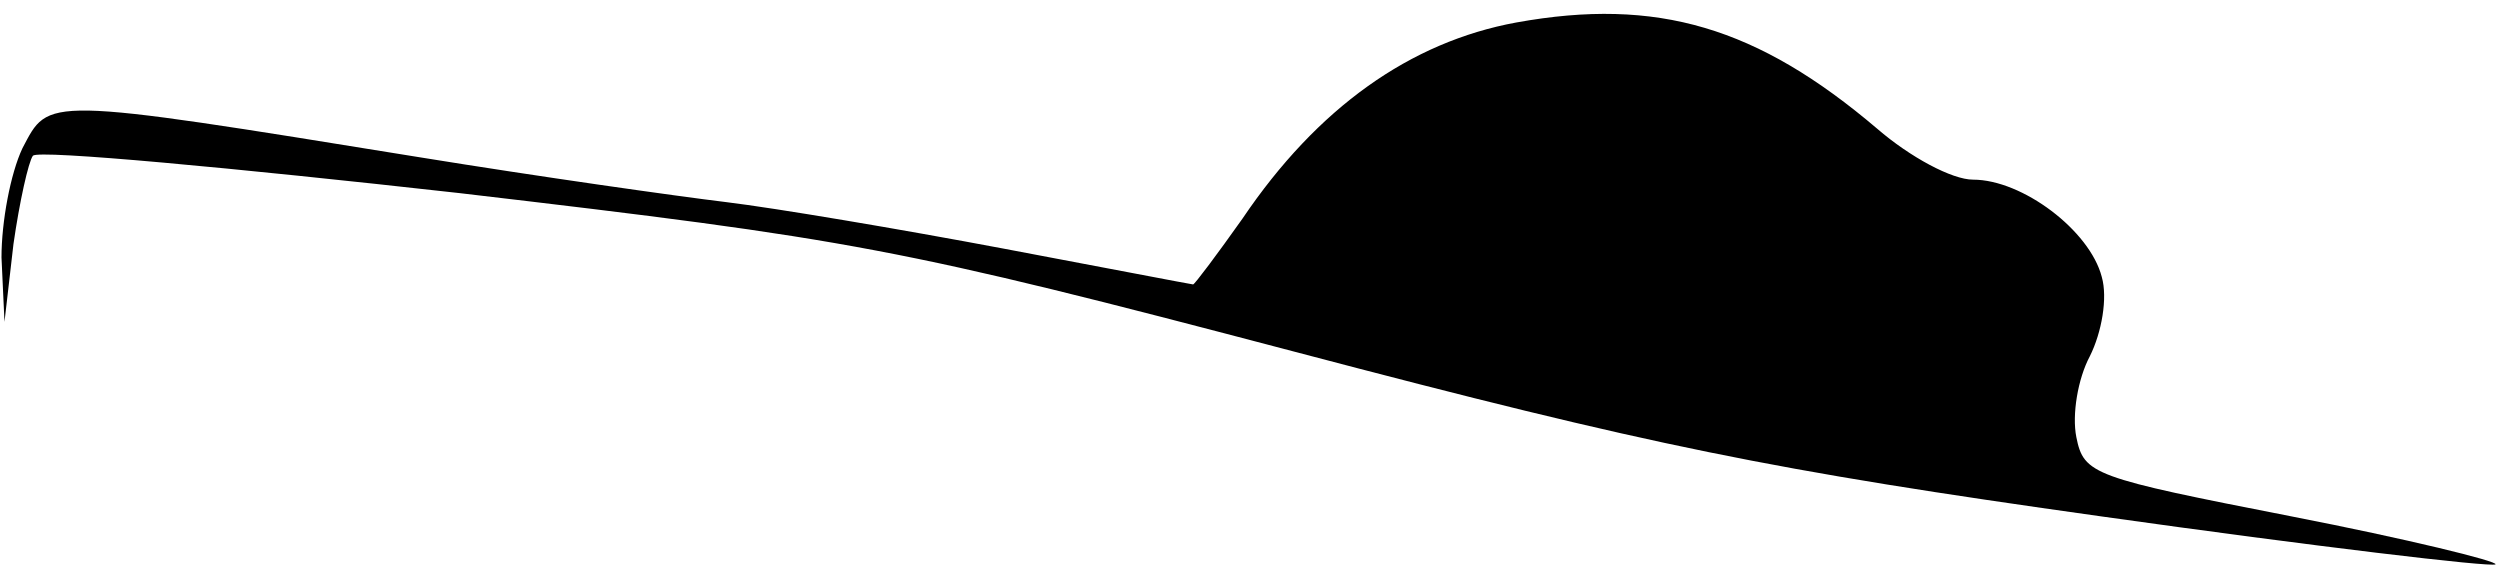 <?xml version="1.0" standalone="no"?>
<!DOCTYPE svg PUBLIC "-//W3C//DTD SVG 20010904//EN"
 "http://www.w3.org/TR/2001/REC-SVG-20010904/DTD/svg10.dtd">
<svg version="1.0" xmlns="http://www.w3.org/2000/svg"
 width="167pt" height="38pt" viewBox="0 0 167 38"
 preserveAspectRatio="xMidYMid meet">
<g transform="translate(0,38) scale(0.1,-0.1)"
fill="#000000" stroke="none">
<path fill="#000000" stroke="none" d="M1013 365 c-71 -13 -133 -57 -183 -131
-17 -24 -32 -44 -33 -44 -1 0 -58 11 -127 24 -69 13 -152 27 -185 31 -33 4
-125 17 -205 30 -253 41 -247 40 -265 6 -8 -17 -14 -49 -14 -73 l2 -43 6 52
c4 28 10 55 13 59 4 4 133 -8 285 -25 264 -31 292 -36 558 -106 239 -63 318
-79 539 -110 142 -20 260 -34 263 -32 2 2 -59 17 -136 32 -133 26 -139 28
-144 53 -3 15 1 39 9 54 8 16 12 39 8 53 -8 31 -53 65 -86 65 -14 0 -42 15
-64 34 -80 68 -147 88 -241 71z"/>
</g>
</svg>
